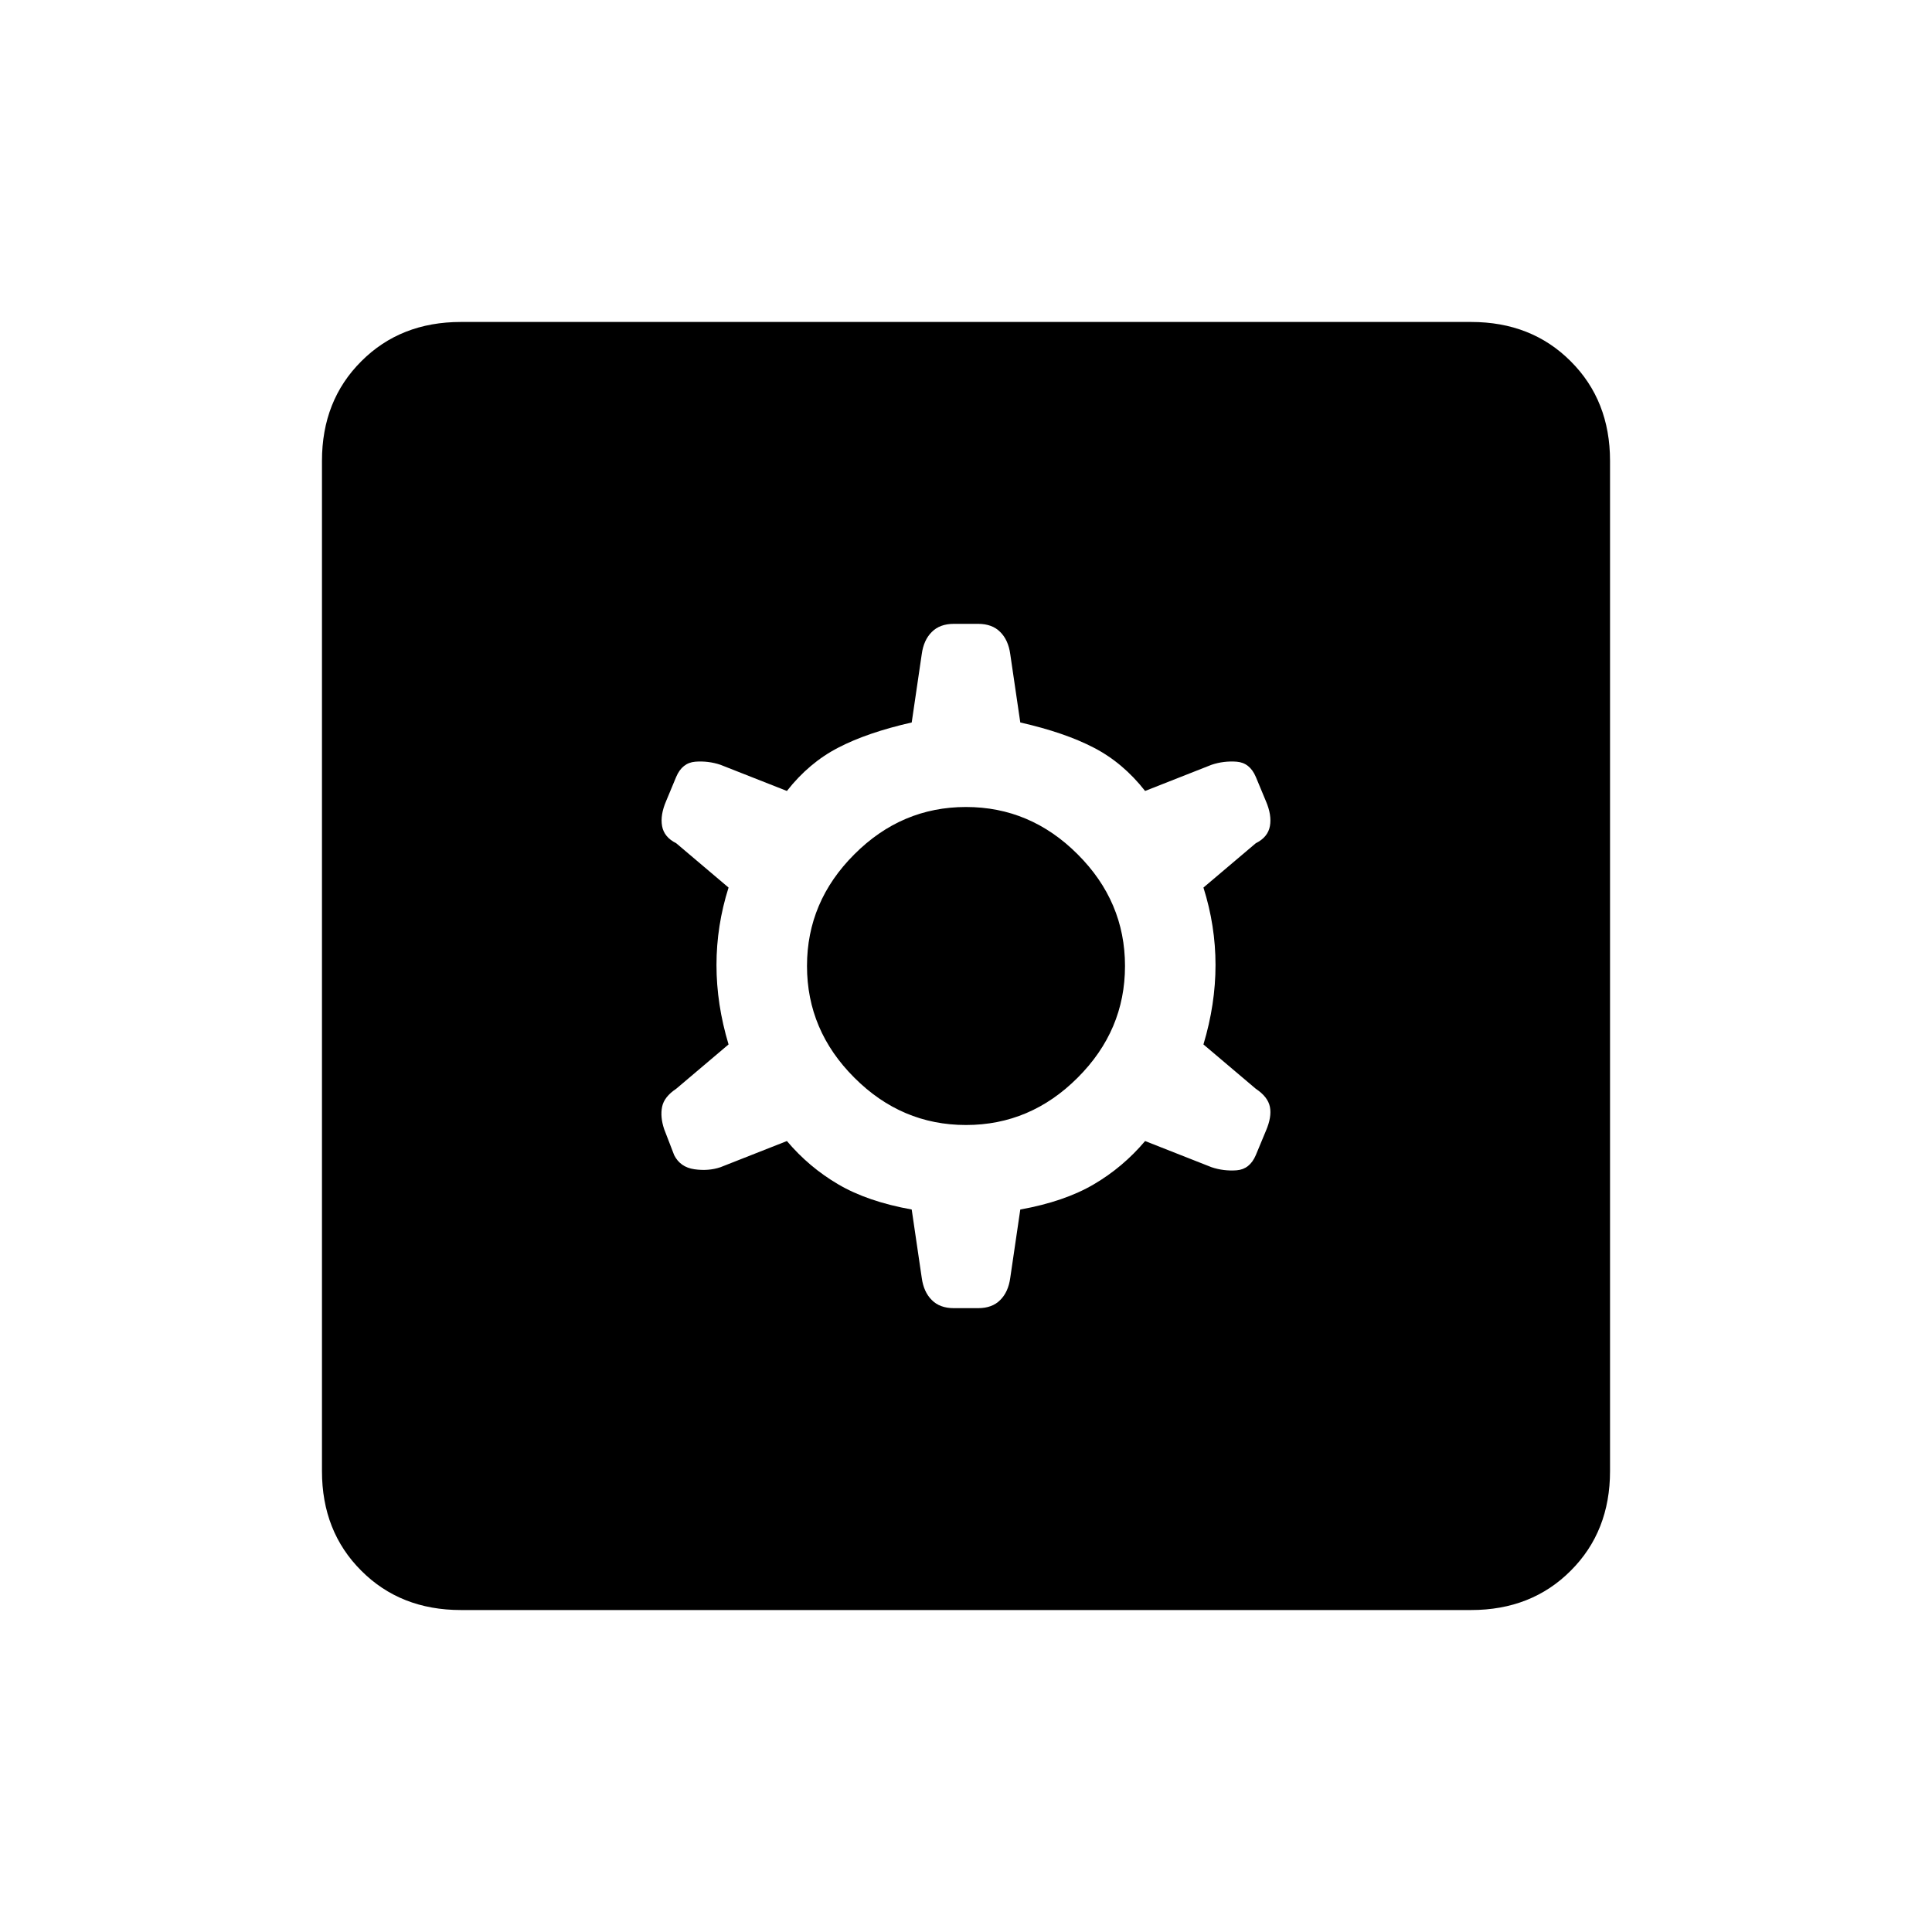 <svg xmlns="http://www.w3.org/2000/svg" height="20" width="20"><path d="M4.771 16.667Q4.146 16.667 3.74 16.26Q3.333 15.854 3.333 15.229V4.771Q3.333 4.146 3.74 3.74Q4.146 3.333 4.771 3.333H15.229Q15.854 3.333 16.26 3.74Q16.667 4.146 16.667 4.771V15.229Q16.667 15.854 16.26 16.26Q15.854 16.667 15.229 16.667ZM9.875 13.542H10.125Q10.271 13.542 10.354 13.458Q10.438 13.375 10.458 13.229L10.562 12.521Q11.021 12.438 11.323 12.26Q11.625 12.083 11.854 11.812L12.542 12.083Q12.667 12.125 12.802 12.115Q12.938 12.104 13 11.958L13.104 11.708Q13.167 11.562 13.146 11.458Q13.125 11.354 13 11.271L12.458 10.812Q12.583 10.396 12.583 9.99Q12.583 9.583 12.458 9.188L13 8.729Q13.125 8.667 13.146 8.552Q13.167 8.438 13.104 8.292L13 8.042Q12.938 7.896 12.802 7.885Q12.667 7.875 12.542 7.917L11.854 8.188Q11.625 7.896 11.323 7.74Q11.021 7.583 10.562 7.479L10.458 6.771Q10.438 6.625 10.354 6.542Q10.271 6.458 10.125 6.458H9.875Q9.729 6.458 9.646 6.542Q9.562 6.625 9.542 6.771L9.438 7.479Q8.979 7.583 8.677 7.74Q8.375 7.896 8.146 8.188L7.458 7.917Q7.333 7.875 7.198 7.885Q7.062 7.896 7 8.042L6.896 8.292Q6.833 8.438 6.854 8.552Q6.875 8.667 7 8.729L7.542 9.188Q7.417 9.583 7.417 9.99Q7.417 10.396 7.542 10.812L7 11.271Q6.875 11.354 6.854 11.458Q6.833 11.562 6.875 11.688L6.979 11.958Q7.042 12.083 7.188 12.104Q7.333 12.125 7.458 12.083L8.146 11.812Q8.375 12.083 8.677 12.26Q8.979 12.438 9.438 12.521L9.542 13.229Q9.562 13.375 9.646 13.458Q9.729 13.542 9.875 13.542ZM10 11.646Q9.333 11.646 8.844 11.156Q8.354 10.667 8.354 10Q8.354 9.333 8.844 8.844Q9.333 8.354 10 8.354Q10.667 8.354 11.156 8.844Q11.646 9.333 11.646 10Q11.646 10.667 11.156 11.156Q10.667 11.646 10 11.646Z"/></svg>